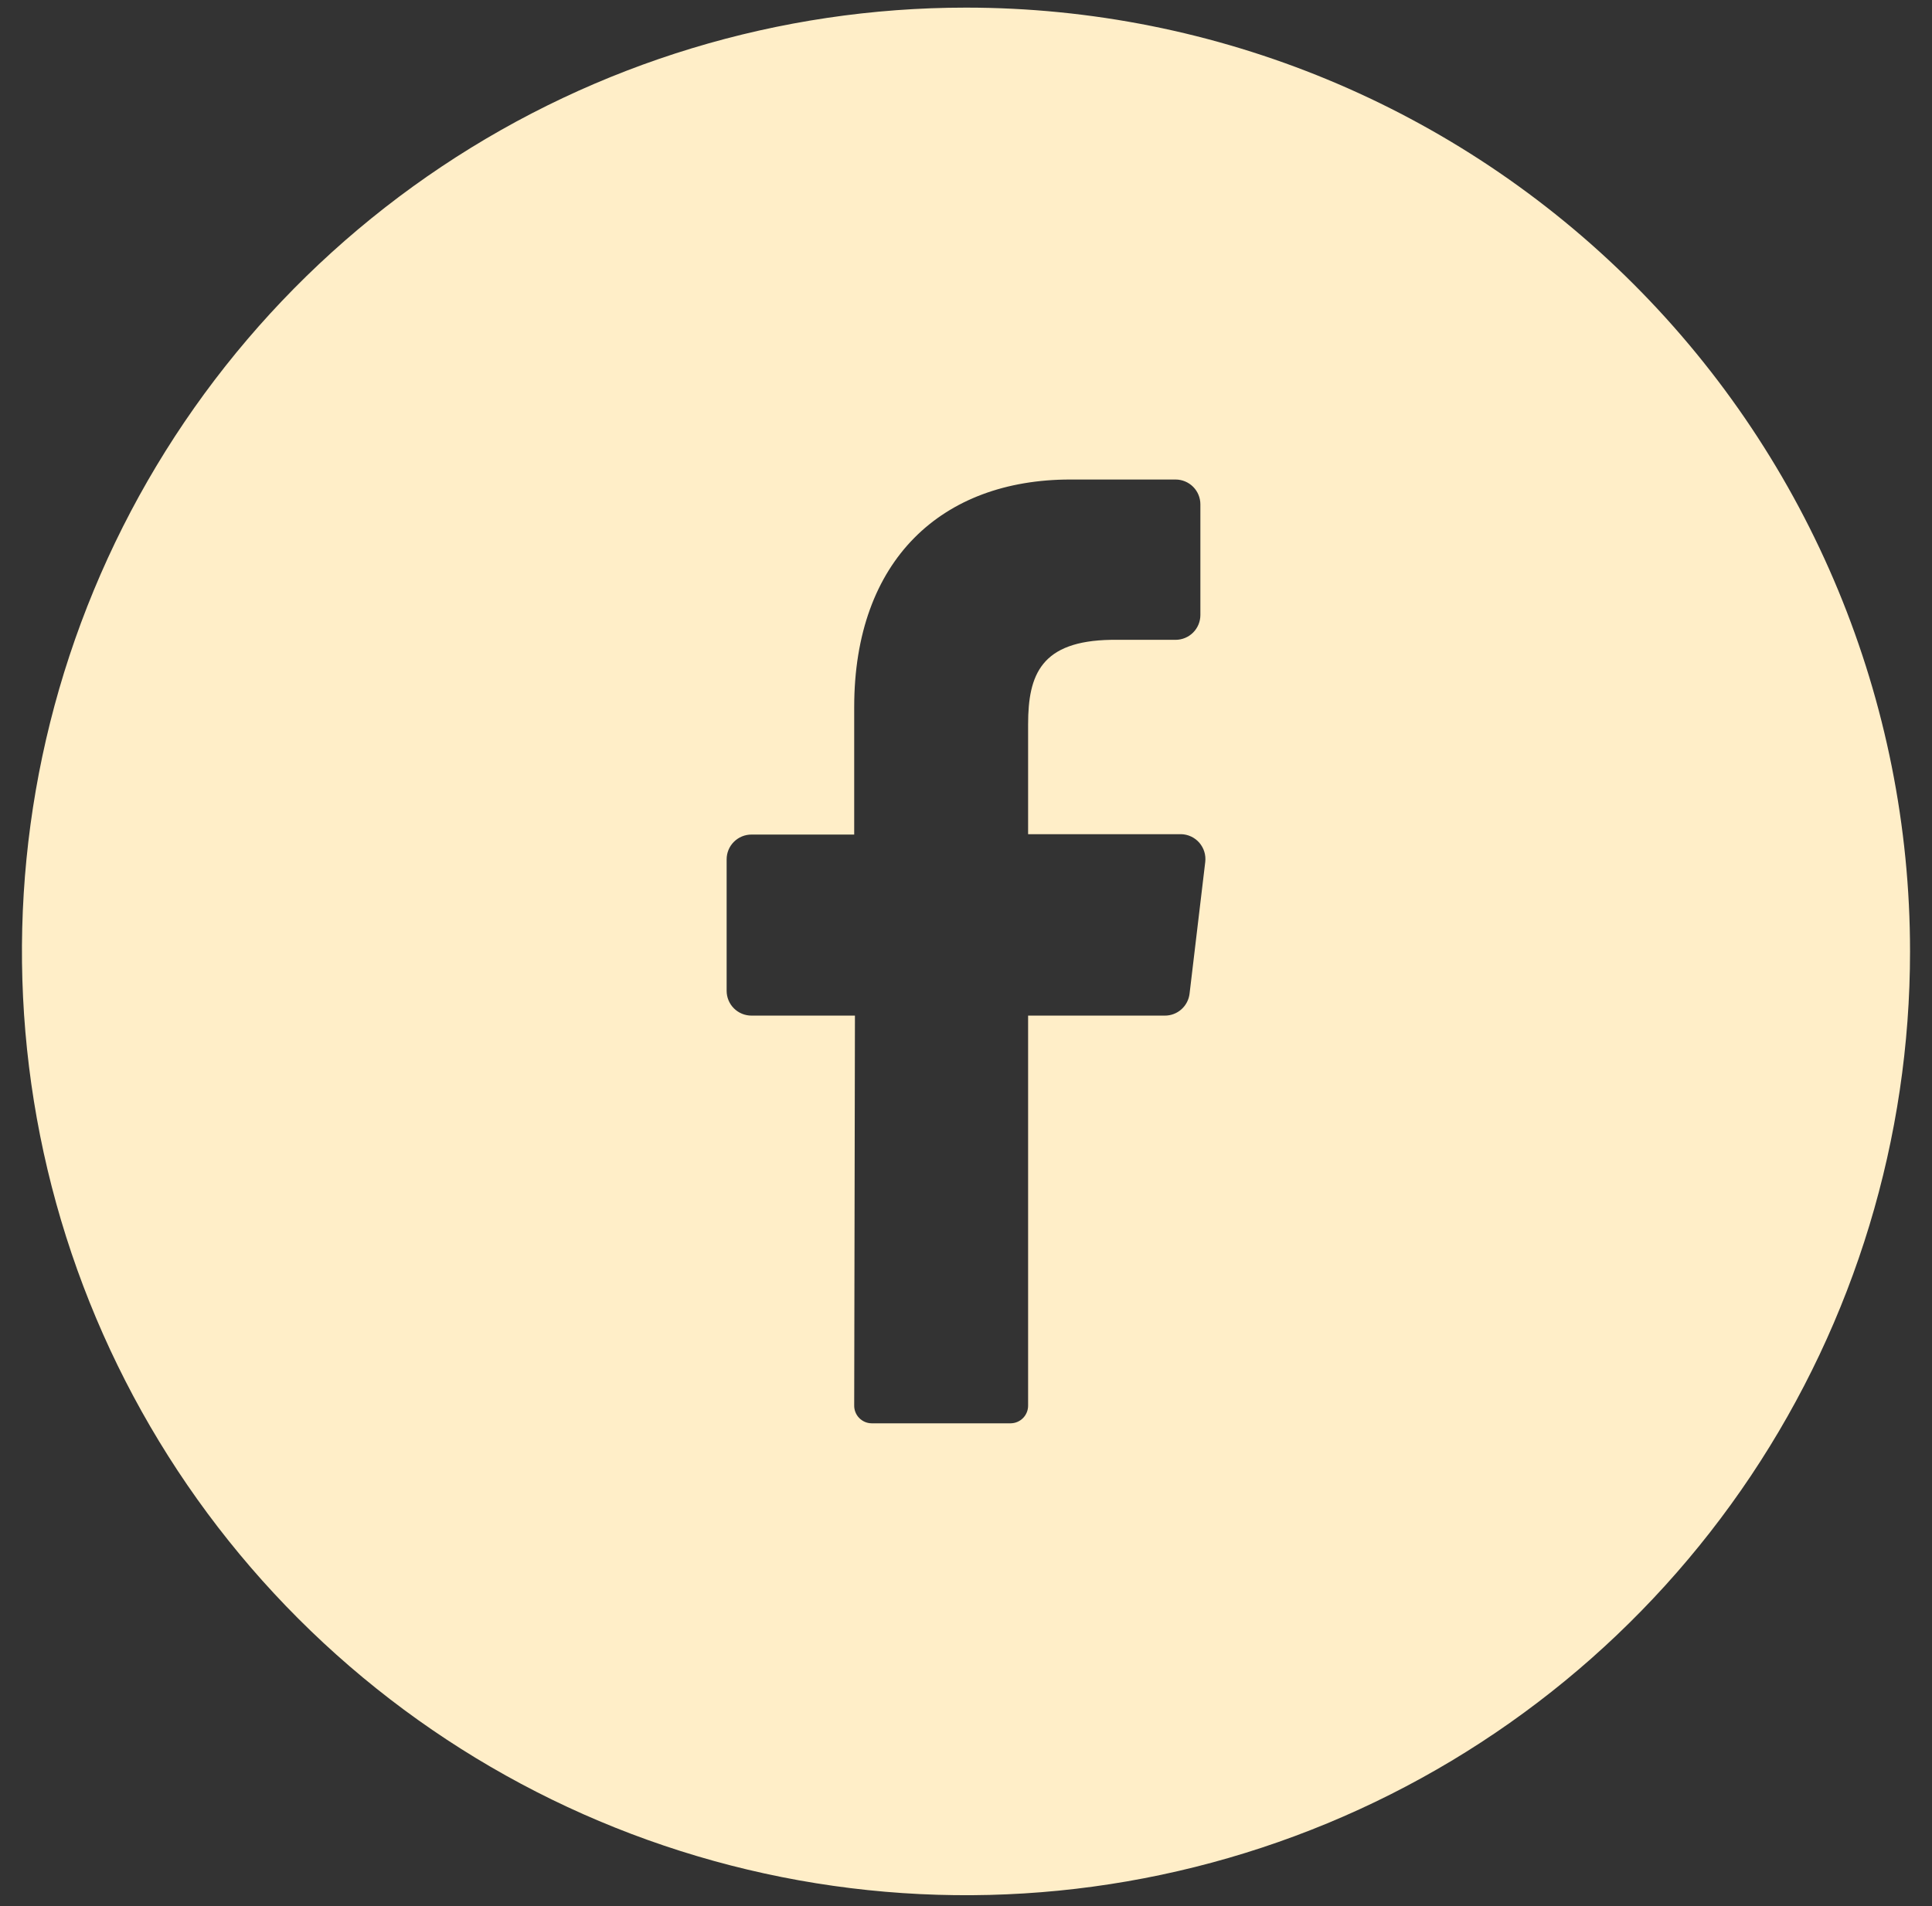 <svg width="76" height="75" viewBox="0 0 76 75" fill="none" xmlns="http://www.w3.org/2000/svg">
<rect x="0" y="0" width="76" height="75" fill="#333333" stroke="none"/>
<g id="Layer 2">
<g id="01.facebook">
<path id="Vector" d="M37.999 0.3C30.655 0.3 23.475 2.478 17.368 6.558C11.261 10.639 6.501 16.439 3.69 23.225C0.879 30.01 0.144 37.477 1.577 44.681C3.01 51.885 6.547 58.502 11.74 63.695C16.934 68.889 23.551 72.426 30.755 73.859C37.958 75.292 45.425 74.556 52.211 71.745C58.997 68.935 64.796 64.175 68.877 58.068C72.958 51.961 75.136 44.781 75.136 37.436C75.136 27.587 71.223 18.141 64.259 11.177C57.294 4.212 47.849 0.3 37.999 0.3ZM47.411 33.918L46.795 39.093C46.768 39.333 46.654 39.554 46.473 39.715C46.293 39.876 46.059 39.964 45.818 39.962H40.443V55.305C40.444 55.489 40.373 55.665 40.245 55.796C40.116 55.927 39.942 56.002 39.758 56.004H34.286C34.195 56.003 34.105 55.984 34.021 55.948C33.937 55.911 33.862 55.859 33.798 55.794C33.734 55.729 33.684 55.651 33.651 55.567C33.617 55.482 33.6 55.392 33.602 55.3L33.631 39.962H29.561C29.302 39.962 29.053 39.859 28.87 39.676C28.686 39.493 28.584 39.244 28.584 38.985V33.815C28.584 33.556 28.686 33.307 28.87 33.124C29.053 32.941 29.302 32.838 29.561 32.838H33.602V27.825C33.602 22.024 37.056 18.868 42.104 18.868H46.243C46.502 18.868 46.751 18.971 46.934 19.154C47.117 19.337 47.22 19.586 47.22 19.845V24.199C47.22 24.458 47.117 24.707 46.934 24.89C46.751 25.073 46.502 25.176 46.243 25.176H43.707C40.961 25.22 40.443 26.535 40.443 28.499V32.823H46.463C46.599 32.826 46.733 32.858 46.856 32.916C46.98 32.974 47.09 33.057 47.179 33.16C47.268 33.264 47.335 33.384 47.375 33.515C47.415 33.645 47.427 33.782 47.411 33.918Z" fill="#FFEEC8"/>
</g>
</g>
</svg>
